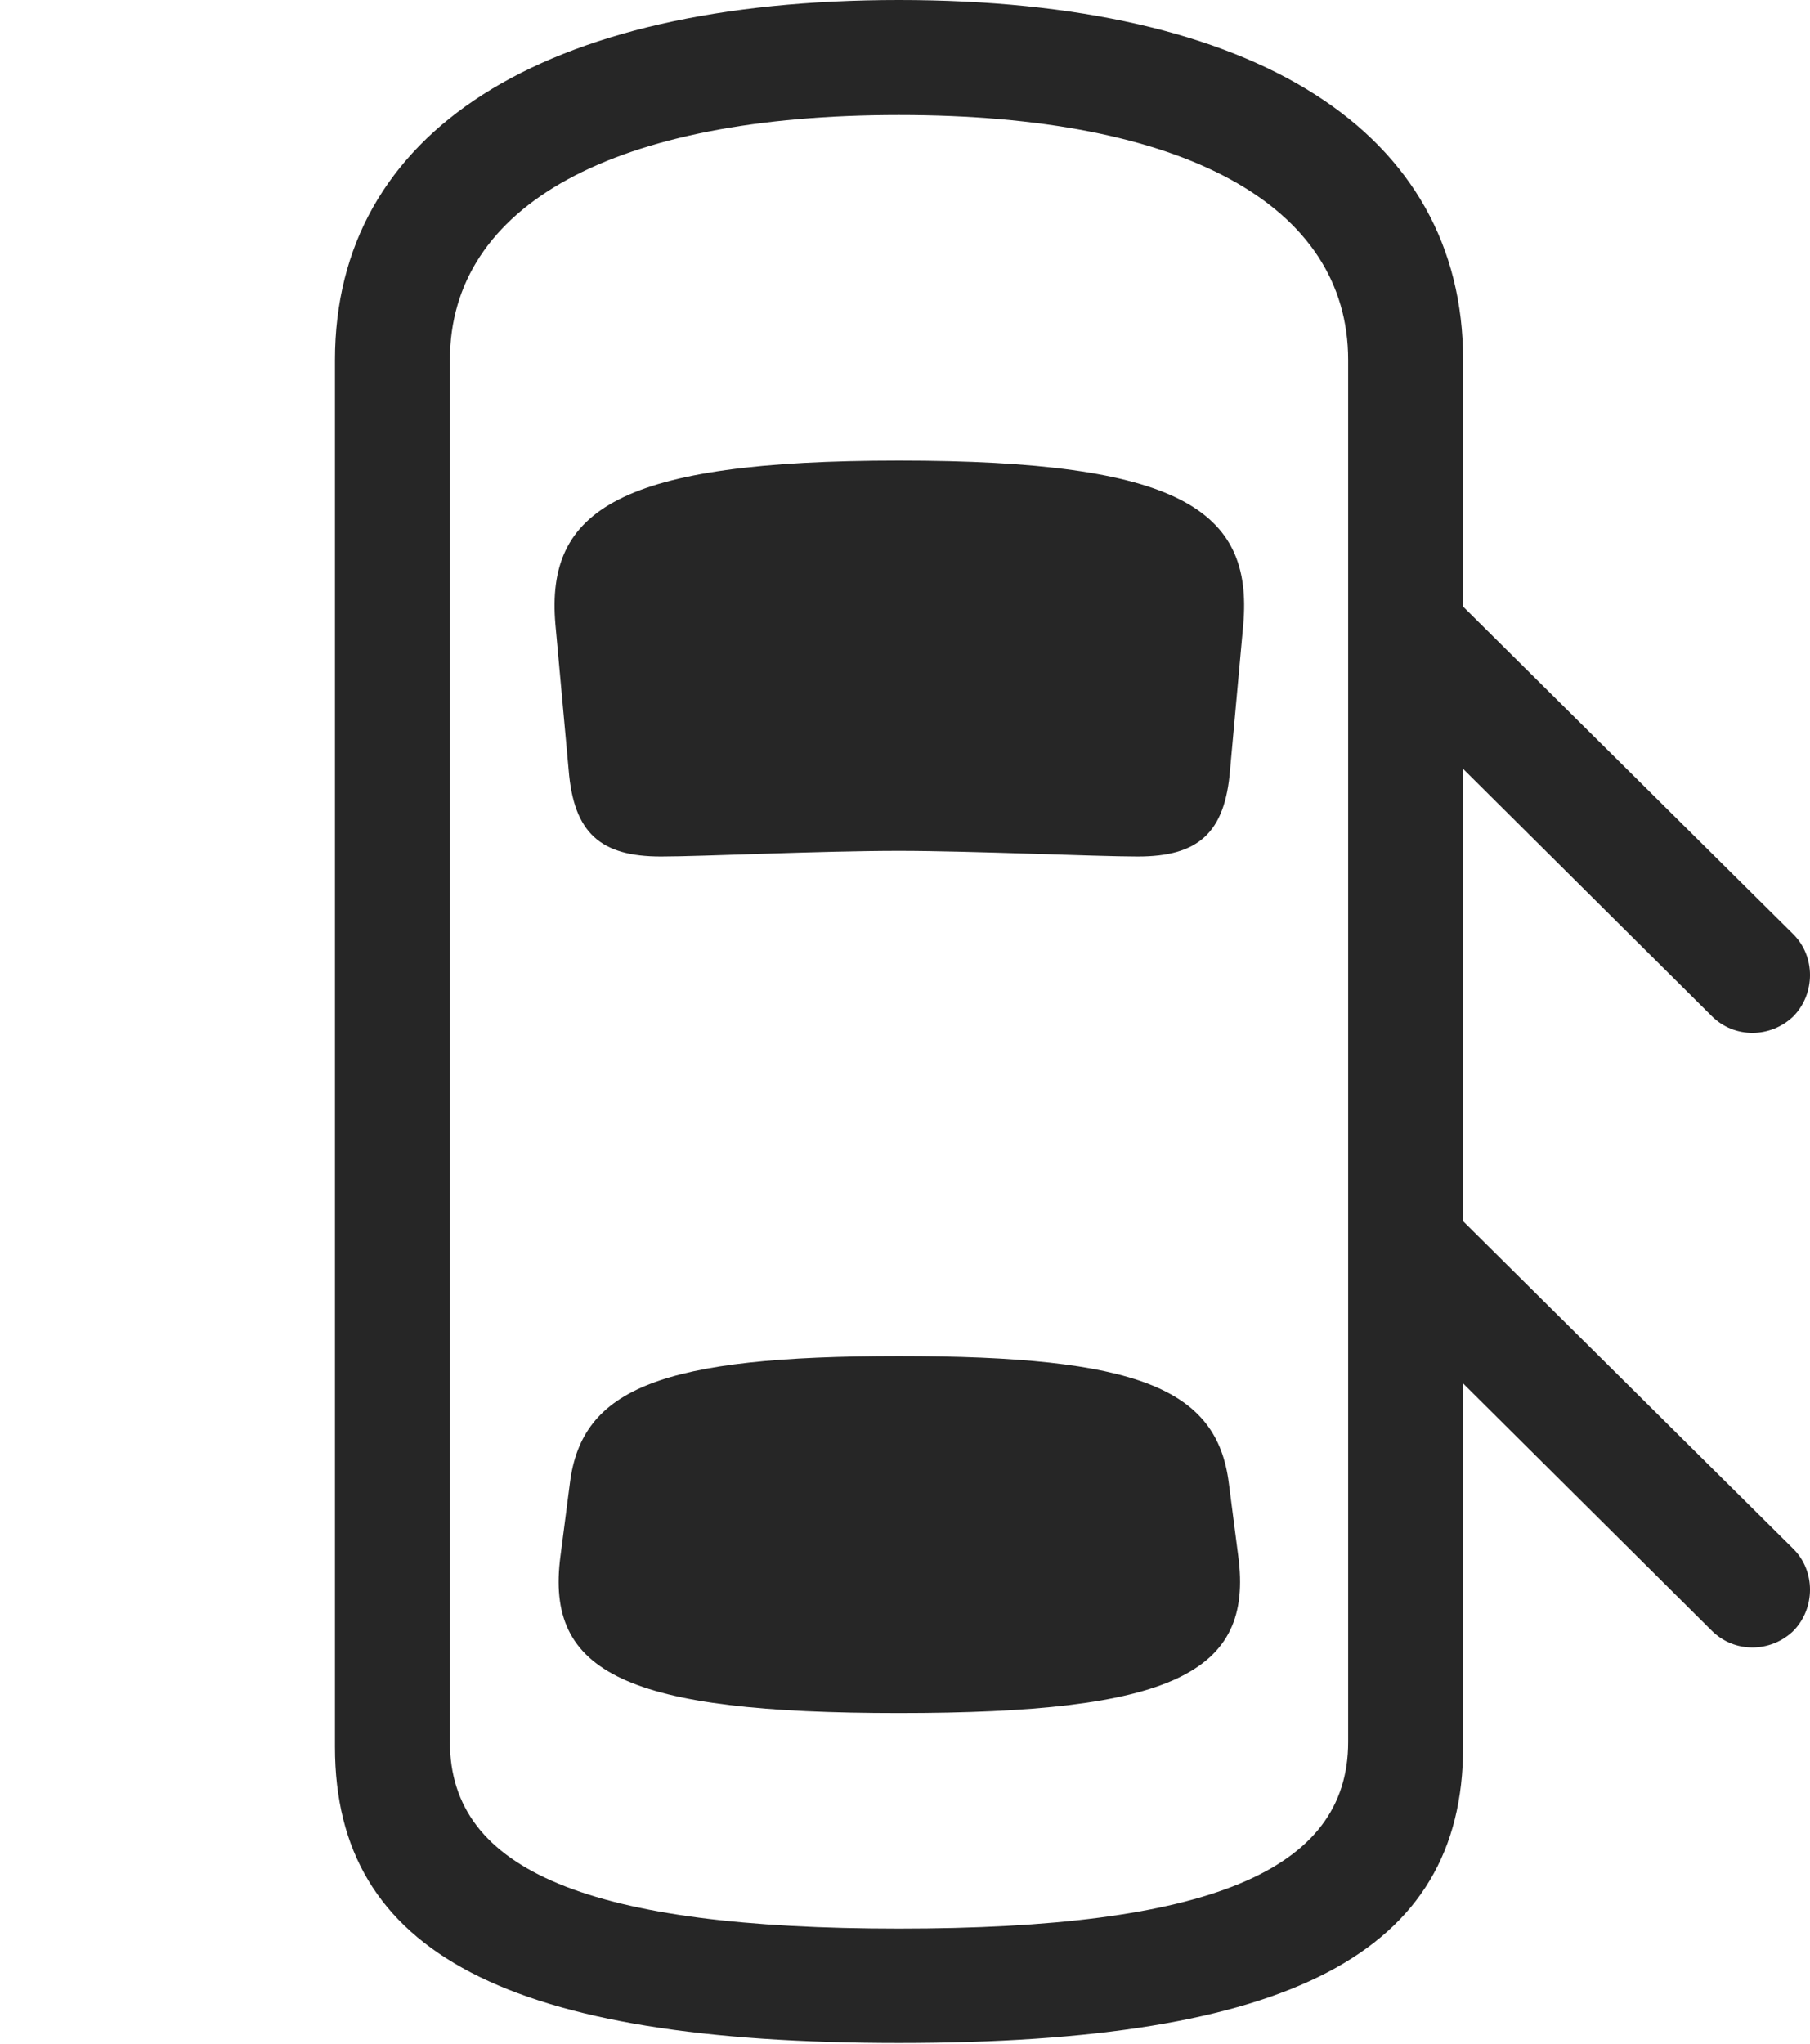 <?xml version="1.0" encoding="UTF-8"?>
<!--Generator: Apple Native CoreSVG 326-->
<!DOCTYPE svg
PUBLIC "-//W3C//DTD SVG 1.1//EN"
       "http://www.w3.org/Graphics/SVG/1.1/DTD/svg11.dtd">
<svg version="1.1" xmlns="http://www.w3.org/2000/svg" xmlns:xlink="http://www.w3.org/1999/xlink" viewBox="0 0 56.279 63.535">
 <g>
  <rect height="63.535" opacity="0" width="56.279" x="0" y="0"/>
  <path d="M43.911 17.285L43.911 22.324L53.227 31.582C53.931 32.285 55.063 32.266 55.767 31.582C56.45 30.879 56.45 29.727 55.767 29.043ZM27.954 63.496C40.063 63.496 45.493 60.723 45.493 54.297L45.493 11.191C45.493 4.102 39.067 0 27.954 0C16.841 0 10.415 4.102 10.415 11.191L10.415 54.297C10.415 60.723 15.845 63.496 27.954 63.496ZM27.954 59.941C18.364 59.941 13.989 58.164 13.989 54.141L13.989 11.191C13.989 6.367 19.106 3.574 27.954 3.574C36.802 3.574 41.919 6.367 41.919 11.191L41.919 54.141C41.919 58.164 37.544 59.941 27.954 59.941ZM27.954 26.445C30.161 26.445 34.106 26.621 35.376 26.621C37.251 26.621 38.091 25.898 38.247 23.926L38.657 19.414C38.97 15.84 36.665 14.316 27.954 14.316C19.263 14.316 16.958 15.84 17.27 19.414L17.681 23.926C17.837 25.898 18.677 26.621 20.552 26.621C21.821 26.621 25.513 26.445 27.954 26.445ZM27.954 53.242C36.431 53.242 38.989 52.012 38.501 48.359L38.208 46.094C37.837 43.145 35.356 42.148 27.954 42.148C20.571 42.148 18.091 43.145 17.72 46.094L17.427 48.359C16.939 52.012 19.497 53.242 27.954 53.242ZM43.911 36.387L43.911 41.426L53.227 50.684C53.931 51.387 55.063 51.367 55.767 50.684C56.45 49.98 56.45 48.828 55.767 48.145Z" fill="black" fill-opacity="0.85"/>
 </g>
</svg>

